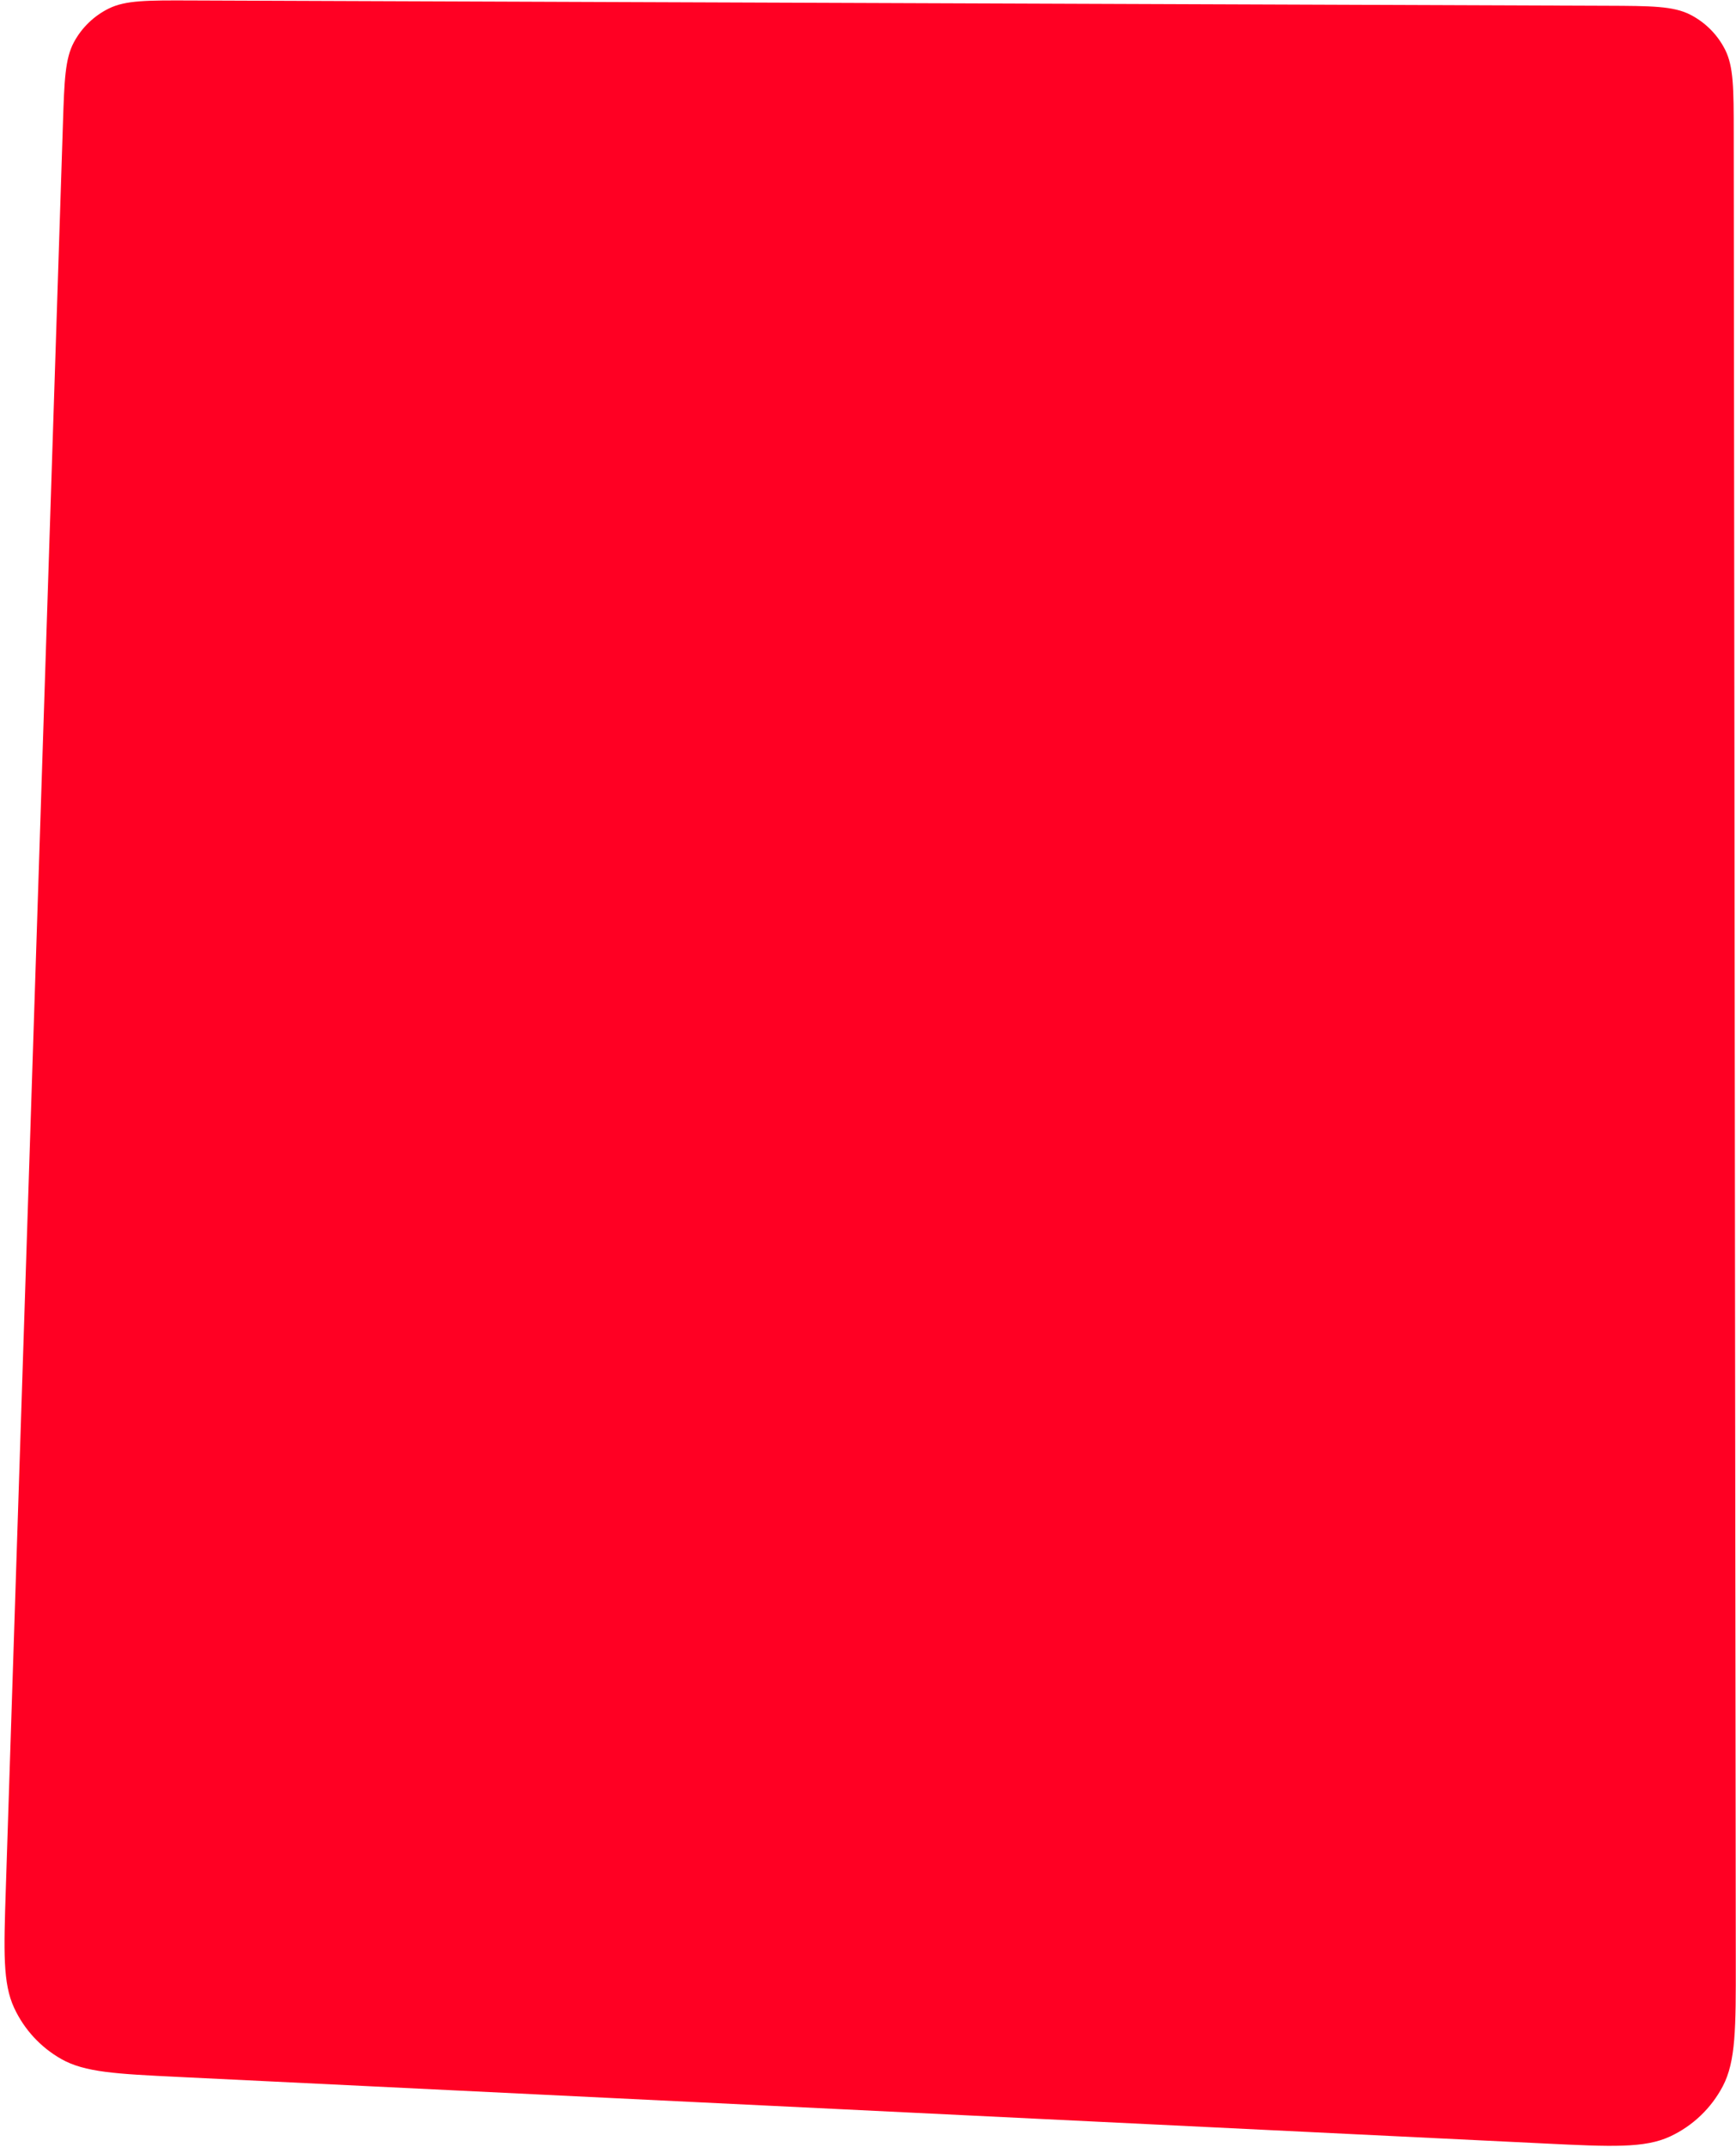 <svg width="305" height="377" viewBox="0 0 305 377" fill="none" xmlns="http://www.w3.org/2000/svg">
<path d="M11.055 21.756C11.303 14.12 11.426 10.302 12.993 7.4C14.371 4.847 16.509 2.785 19.11 1.499C22.067 0.039 25.887 0.053 33.527 0.081L282.287 1.011C290.094 1.04 293.997 1.055 296.978 2.583C299.601 3.926 301.733 6.064 303.07 8.69C304.59 11.676 304.595 15.579 304.603 23.386L304.962 344.367C304.975 356.082 304.982 361.939 302.67 366.327C300.637 370.183 297.4 373.27 293.45 375.118C288.958 377.219 283.107 376.934 271.406 376.365L31.446 364.683C20.422 364.146 14.909 363.878 10.776 361.538C7.139 359.48 4.238 356.334 2.48 352.542C0.483 348.233 0.662 342.717 1.019 331.685L11.055 21.756Z" fill="#FF0023"/>
</svg>
